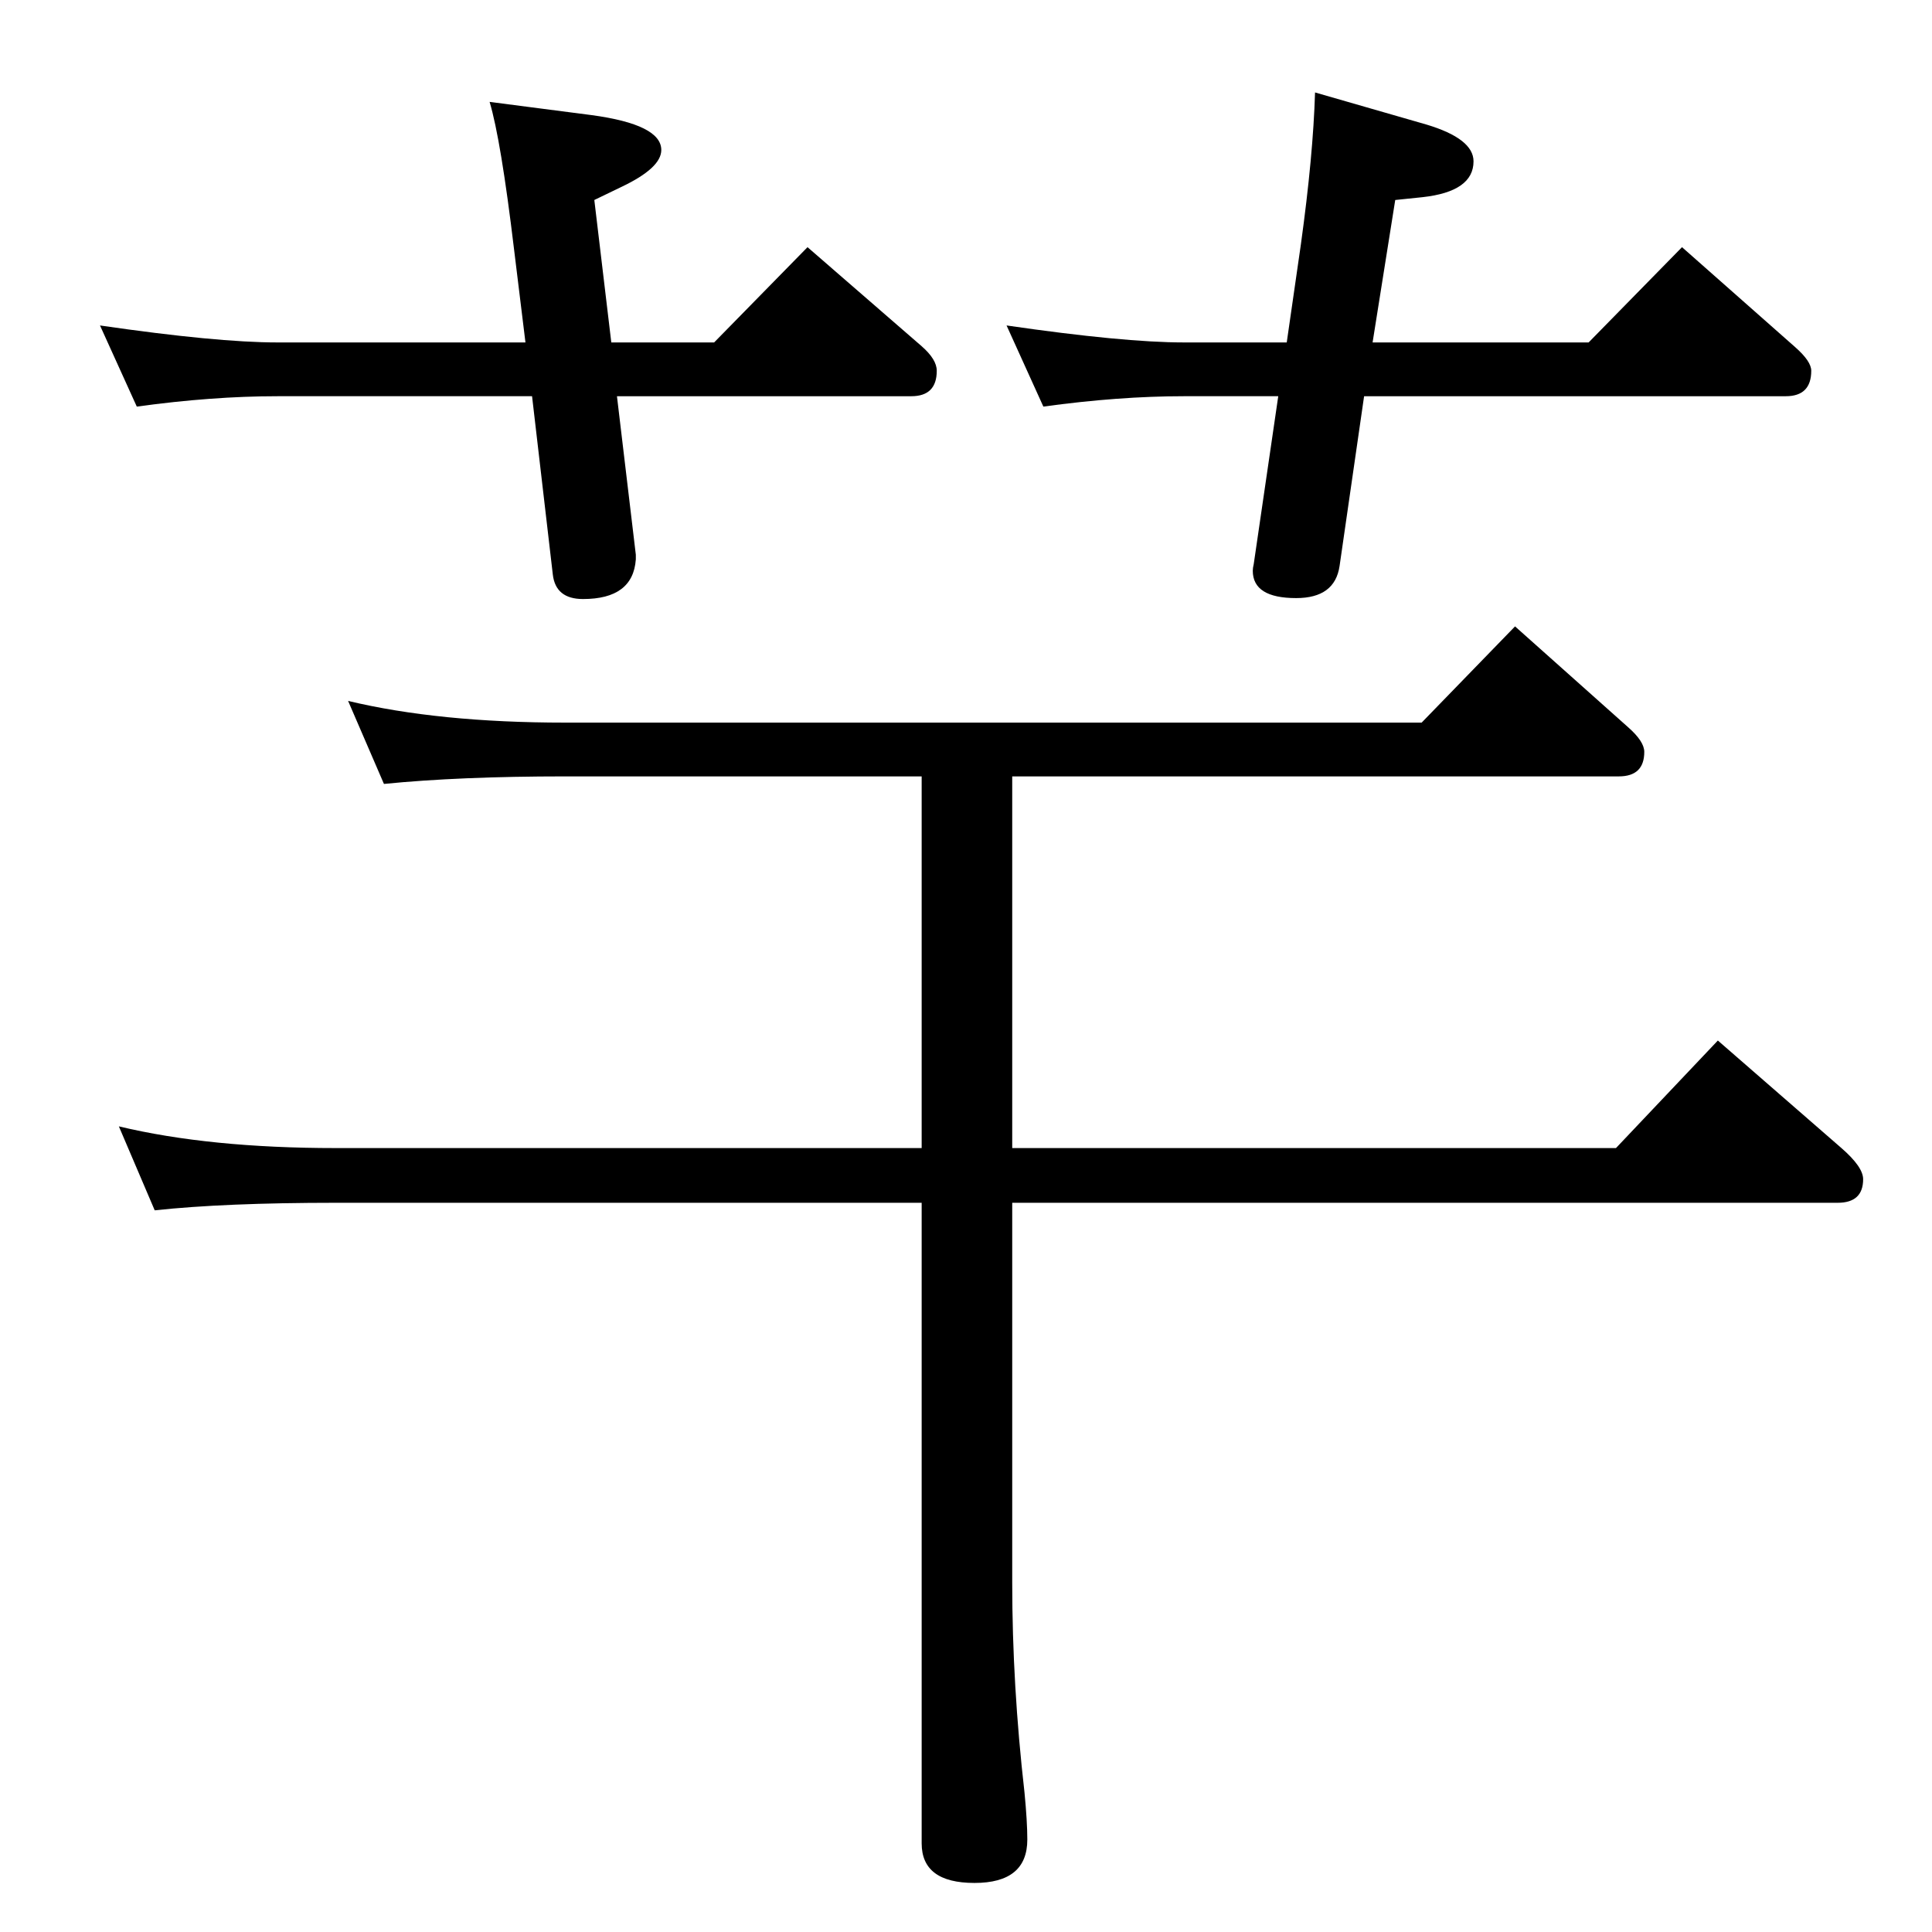 <?xml version="1.0" standalone="no"?>
<!DOCTYPE svg PUBLIC "-//W3C//DTD SVG 1.1//EN" "http://www.w3.org/Graphics/SVG/1.1/DTD/svg11.dtd" >
<svg xmlns="http://www.w3.org/2000/svg" xmlns:xlink="http://www.w3.org/1999/xlink" version="1.1" viewBox="0 -410 2048 2048">
  <g transform="matrix(1 0 0 -1 0 1638)">
   <path fill="currentColor"
d="M1073 1225v-394h640l108 114l131 -114q23 -20 23 -33q0 -25 -27 -25h-875v-403q0 -108 13 -222q3 -31 3 -50q0 -46 -56 -46t-56 42v679h-621q-118 0 -192 -8l-38 89q96 -23 230 -23h621v394h-378q-112 0 -192 -8l-38 88q96 -23 230 -23h908l99 102l120 -107
q17 -15 17 -26q0 -26 -27 -26h-643zM1446 1628l-26 -180q-5 -34 -46 -34q-46 0 -46 29q0 3 1 7l26 178h-100q-69 0 -149 -11l-39 86q124 -18 188 -18h109l15 104q13 94 15 161l118 -34q50 -15 50 -39q0 -32 -54 -38l-29 -3l-24 -151h229l99 101l120 -106q17 -15 17 -25
q0 -27 -27 -27h-447zM654 1628l20 -168v-2v-3q-3 -42 -56 -42q-29 0 -32 26l-22 189h-270q-69 0 -149 -11l-39 86q124 -18 188 -18h263l-12 98q-14 117 -26 157l108 -14q74 -10 74 -37q0 -19 -42 -39l-29 -14l18 -151h109l99 101l121 -105q16 -14 16 -26q0 -27 -27 -27h-312
z" />
  </g>

</svg>
